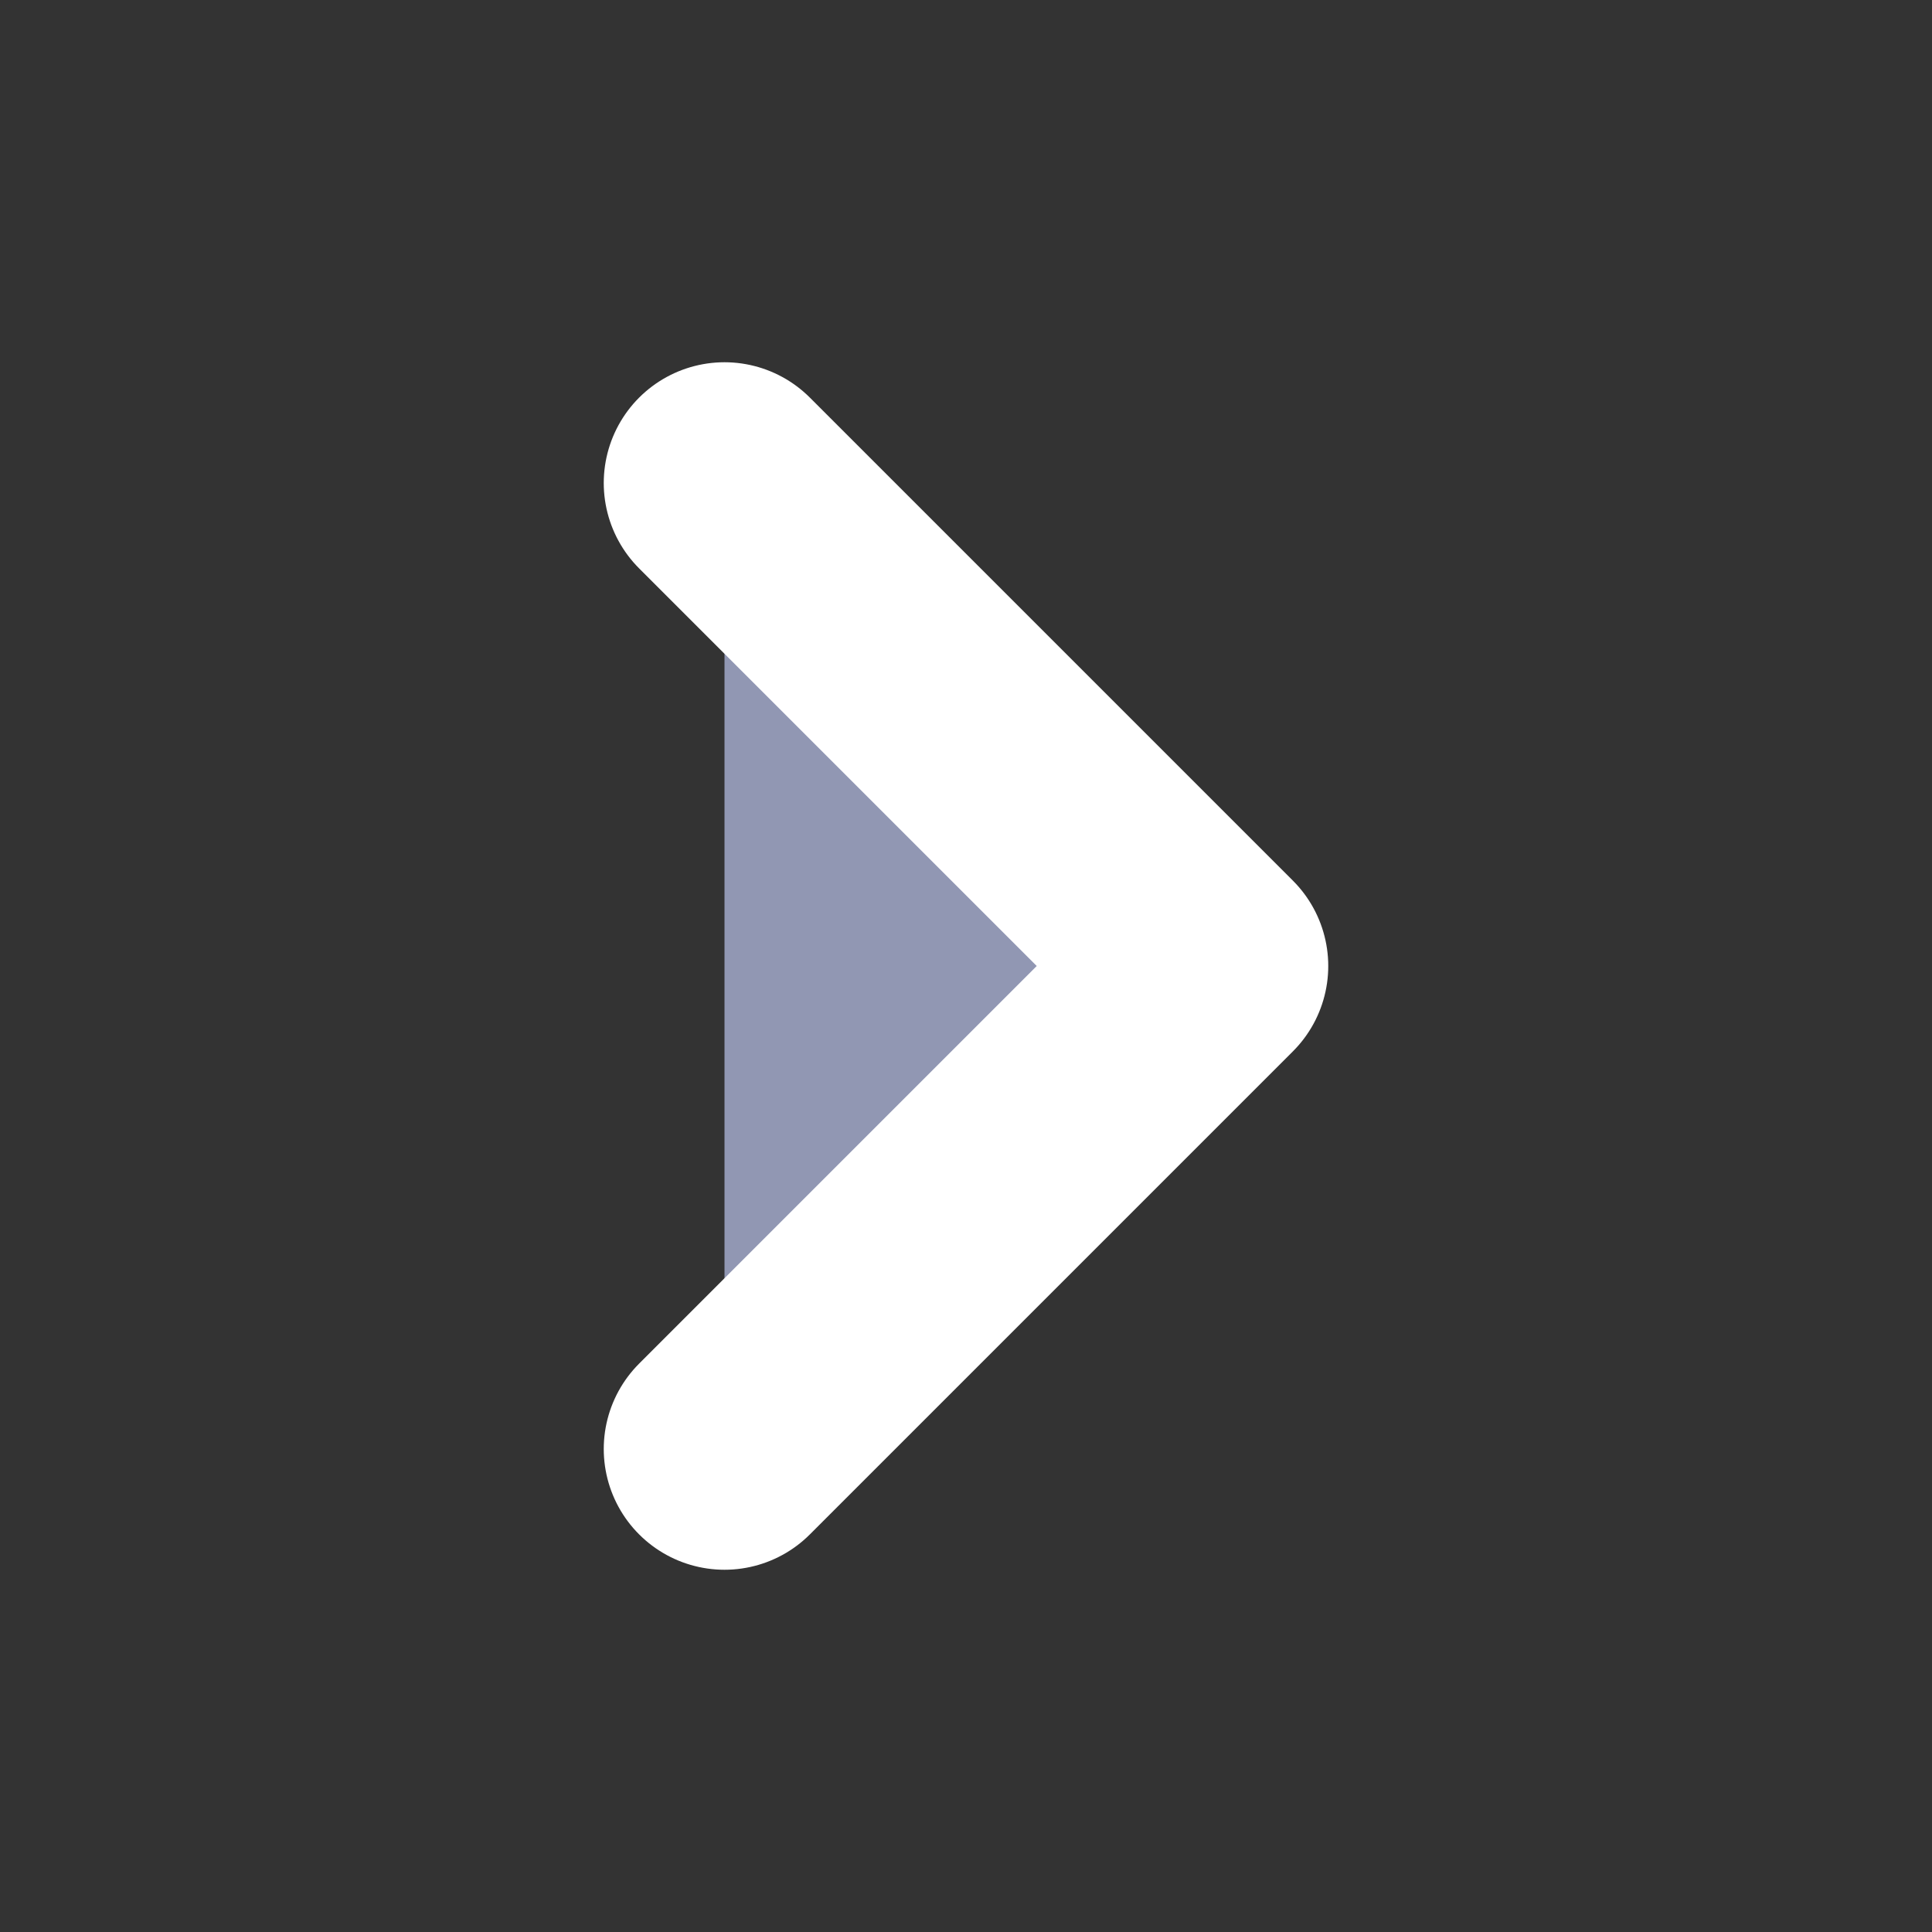 <svg width="24" height="24" viewBox="0 0 16 16" fill="#9197b3" xmlns="http://www.w3.org/2000/svg">
<rect x="0" y="0" width="16" height="16" fill="#333333" stroke="none"/>
<path d="M6 12L10 8L6 4" stroke="white" stroke-width="2" stroke-linecap="round" stroke-linejoin="round"/>
</svg>
